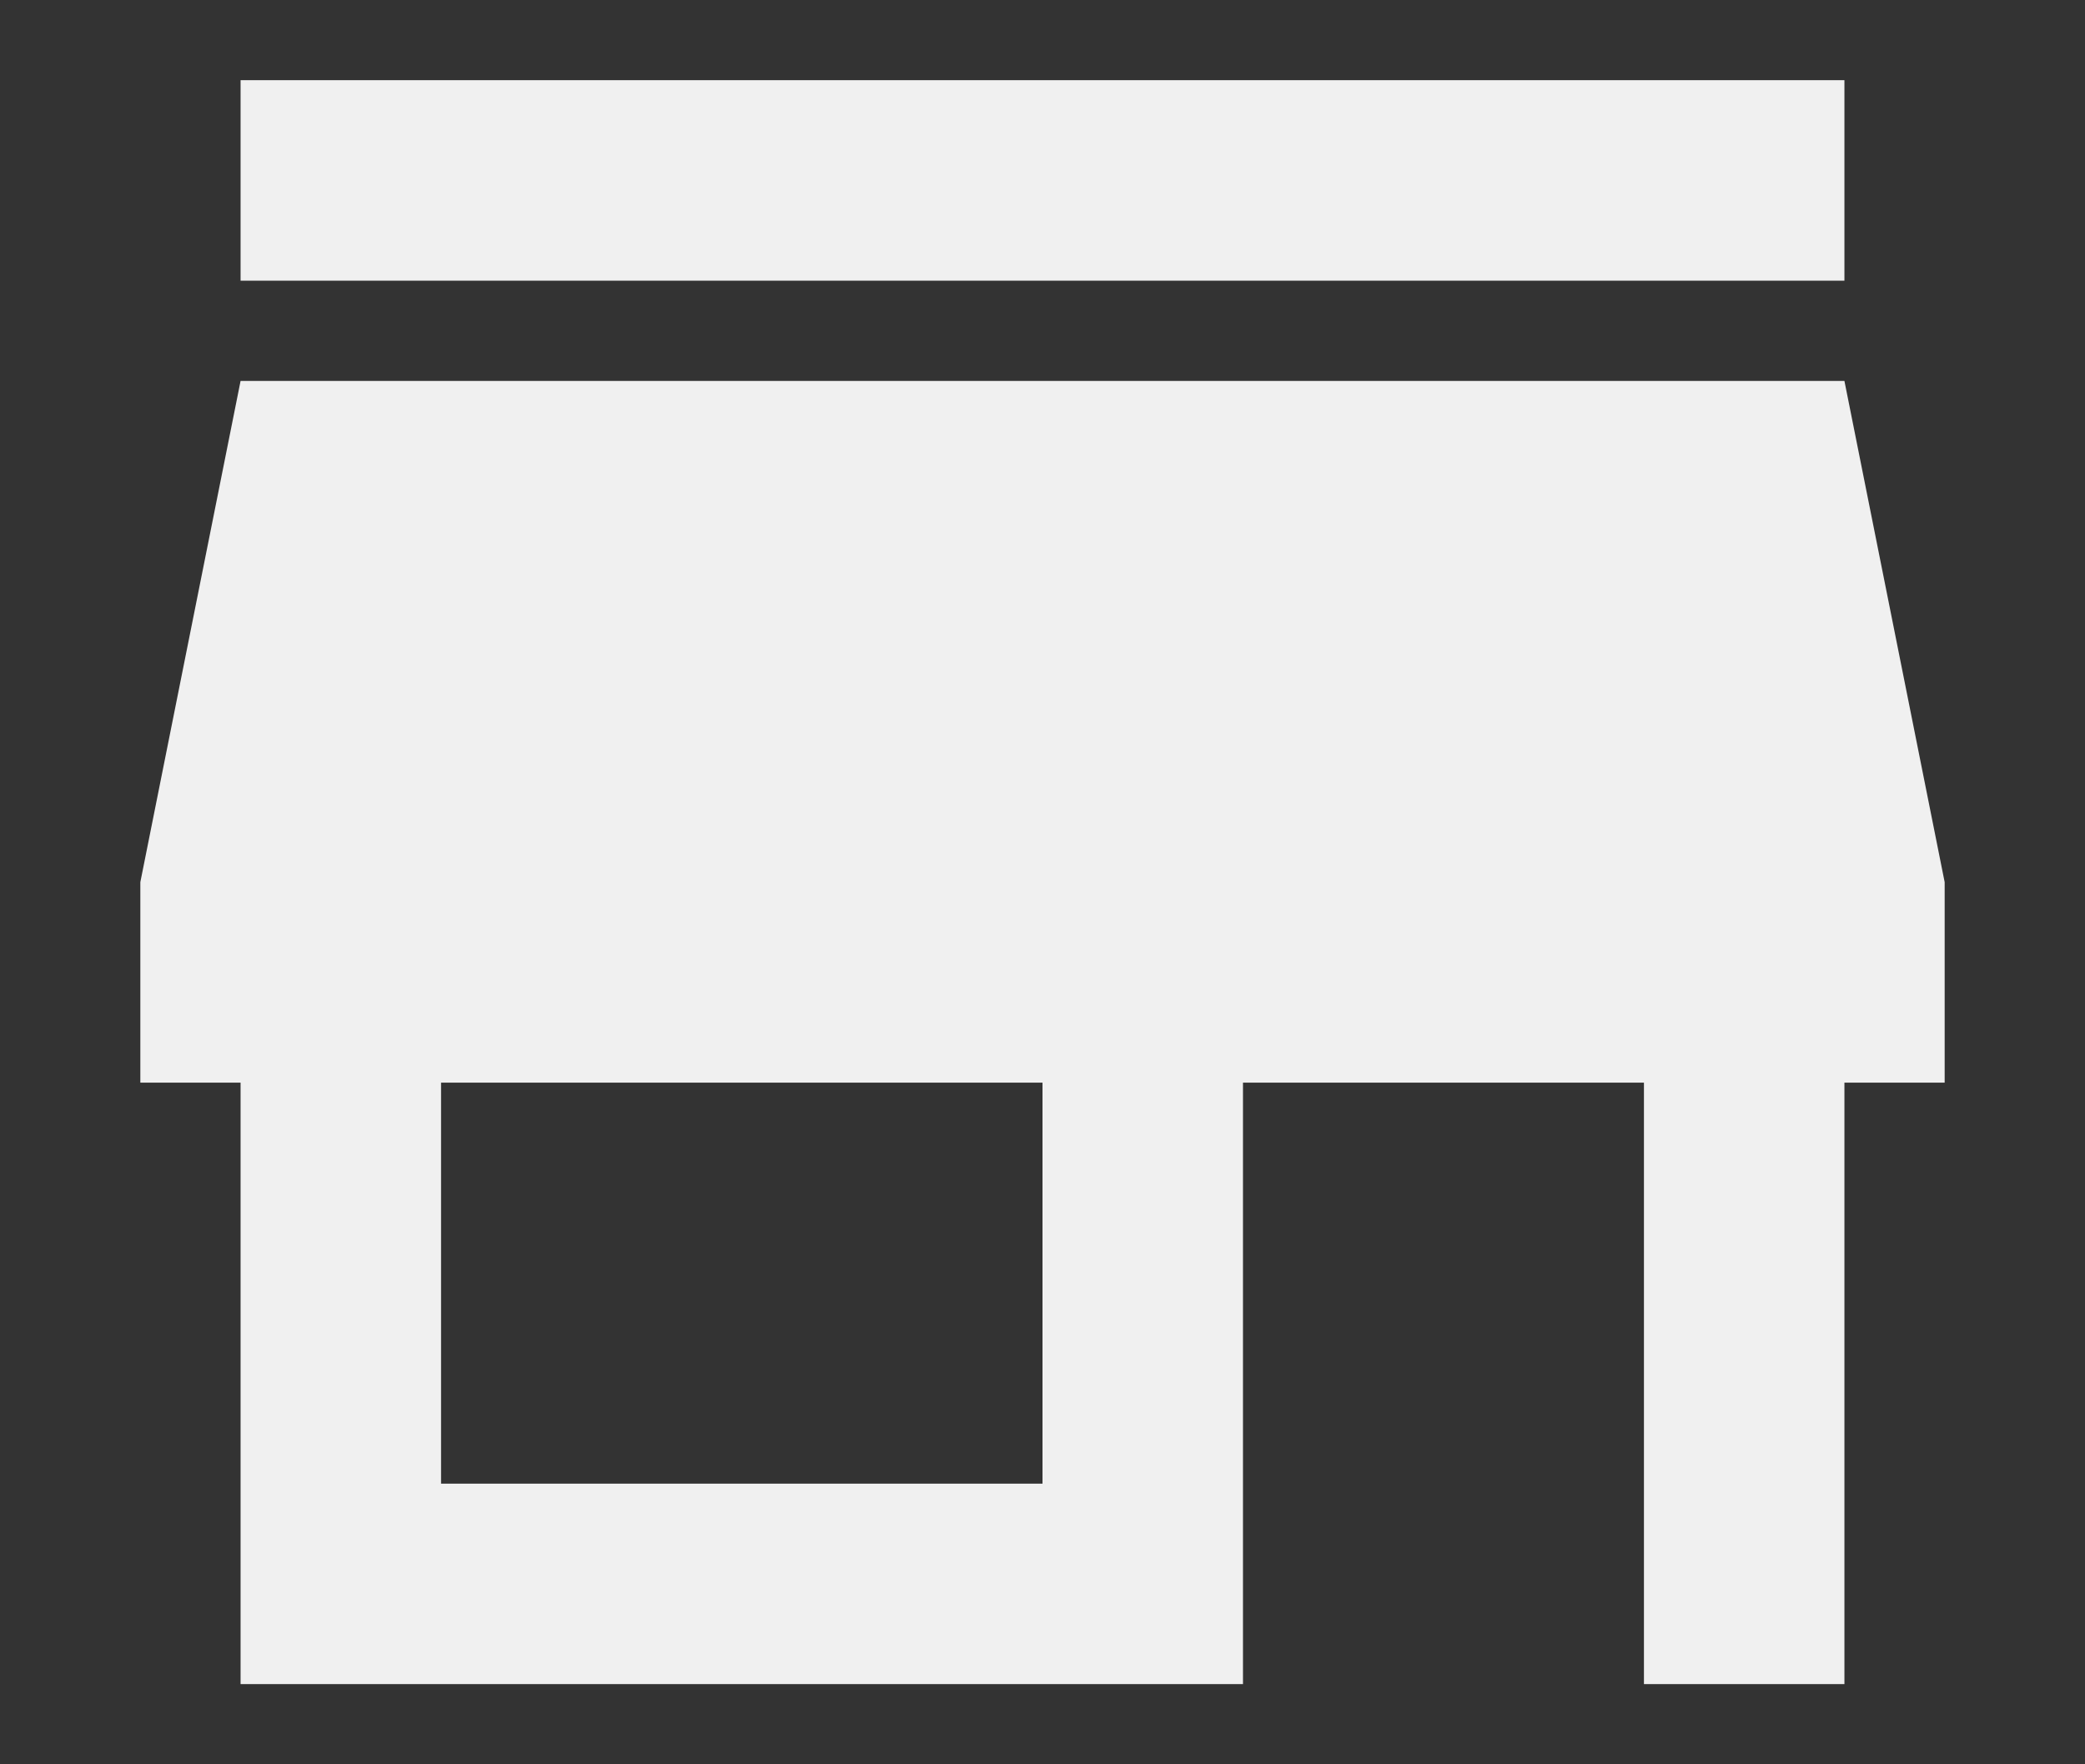 <svg width="13" height="11" viewBox="0 0 13 11" fill="none" xmlns="http://www.w3.org/2000/svg">
<rect x="0" y="0" width="13" height="11" fill="#333333" stroke="none"/>
<path d="M11.5 0.5H1.5V1.75H11.5V0.5ZM12.125 6.75V5.5L11.5 2.375H1.5L0.875 5.5V6.75H1.5V10.5H7.75V6.75H10.25V10.5H11.5V6.75H12.125ZM6.5 9.25H2.75V6.75H6.5V9.25Z" fill="#F0F0F0"/>
</svg>
